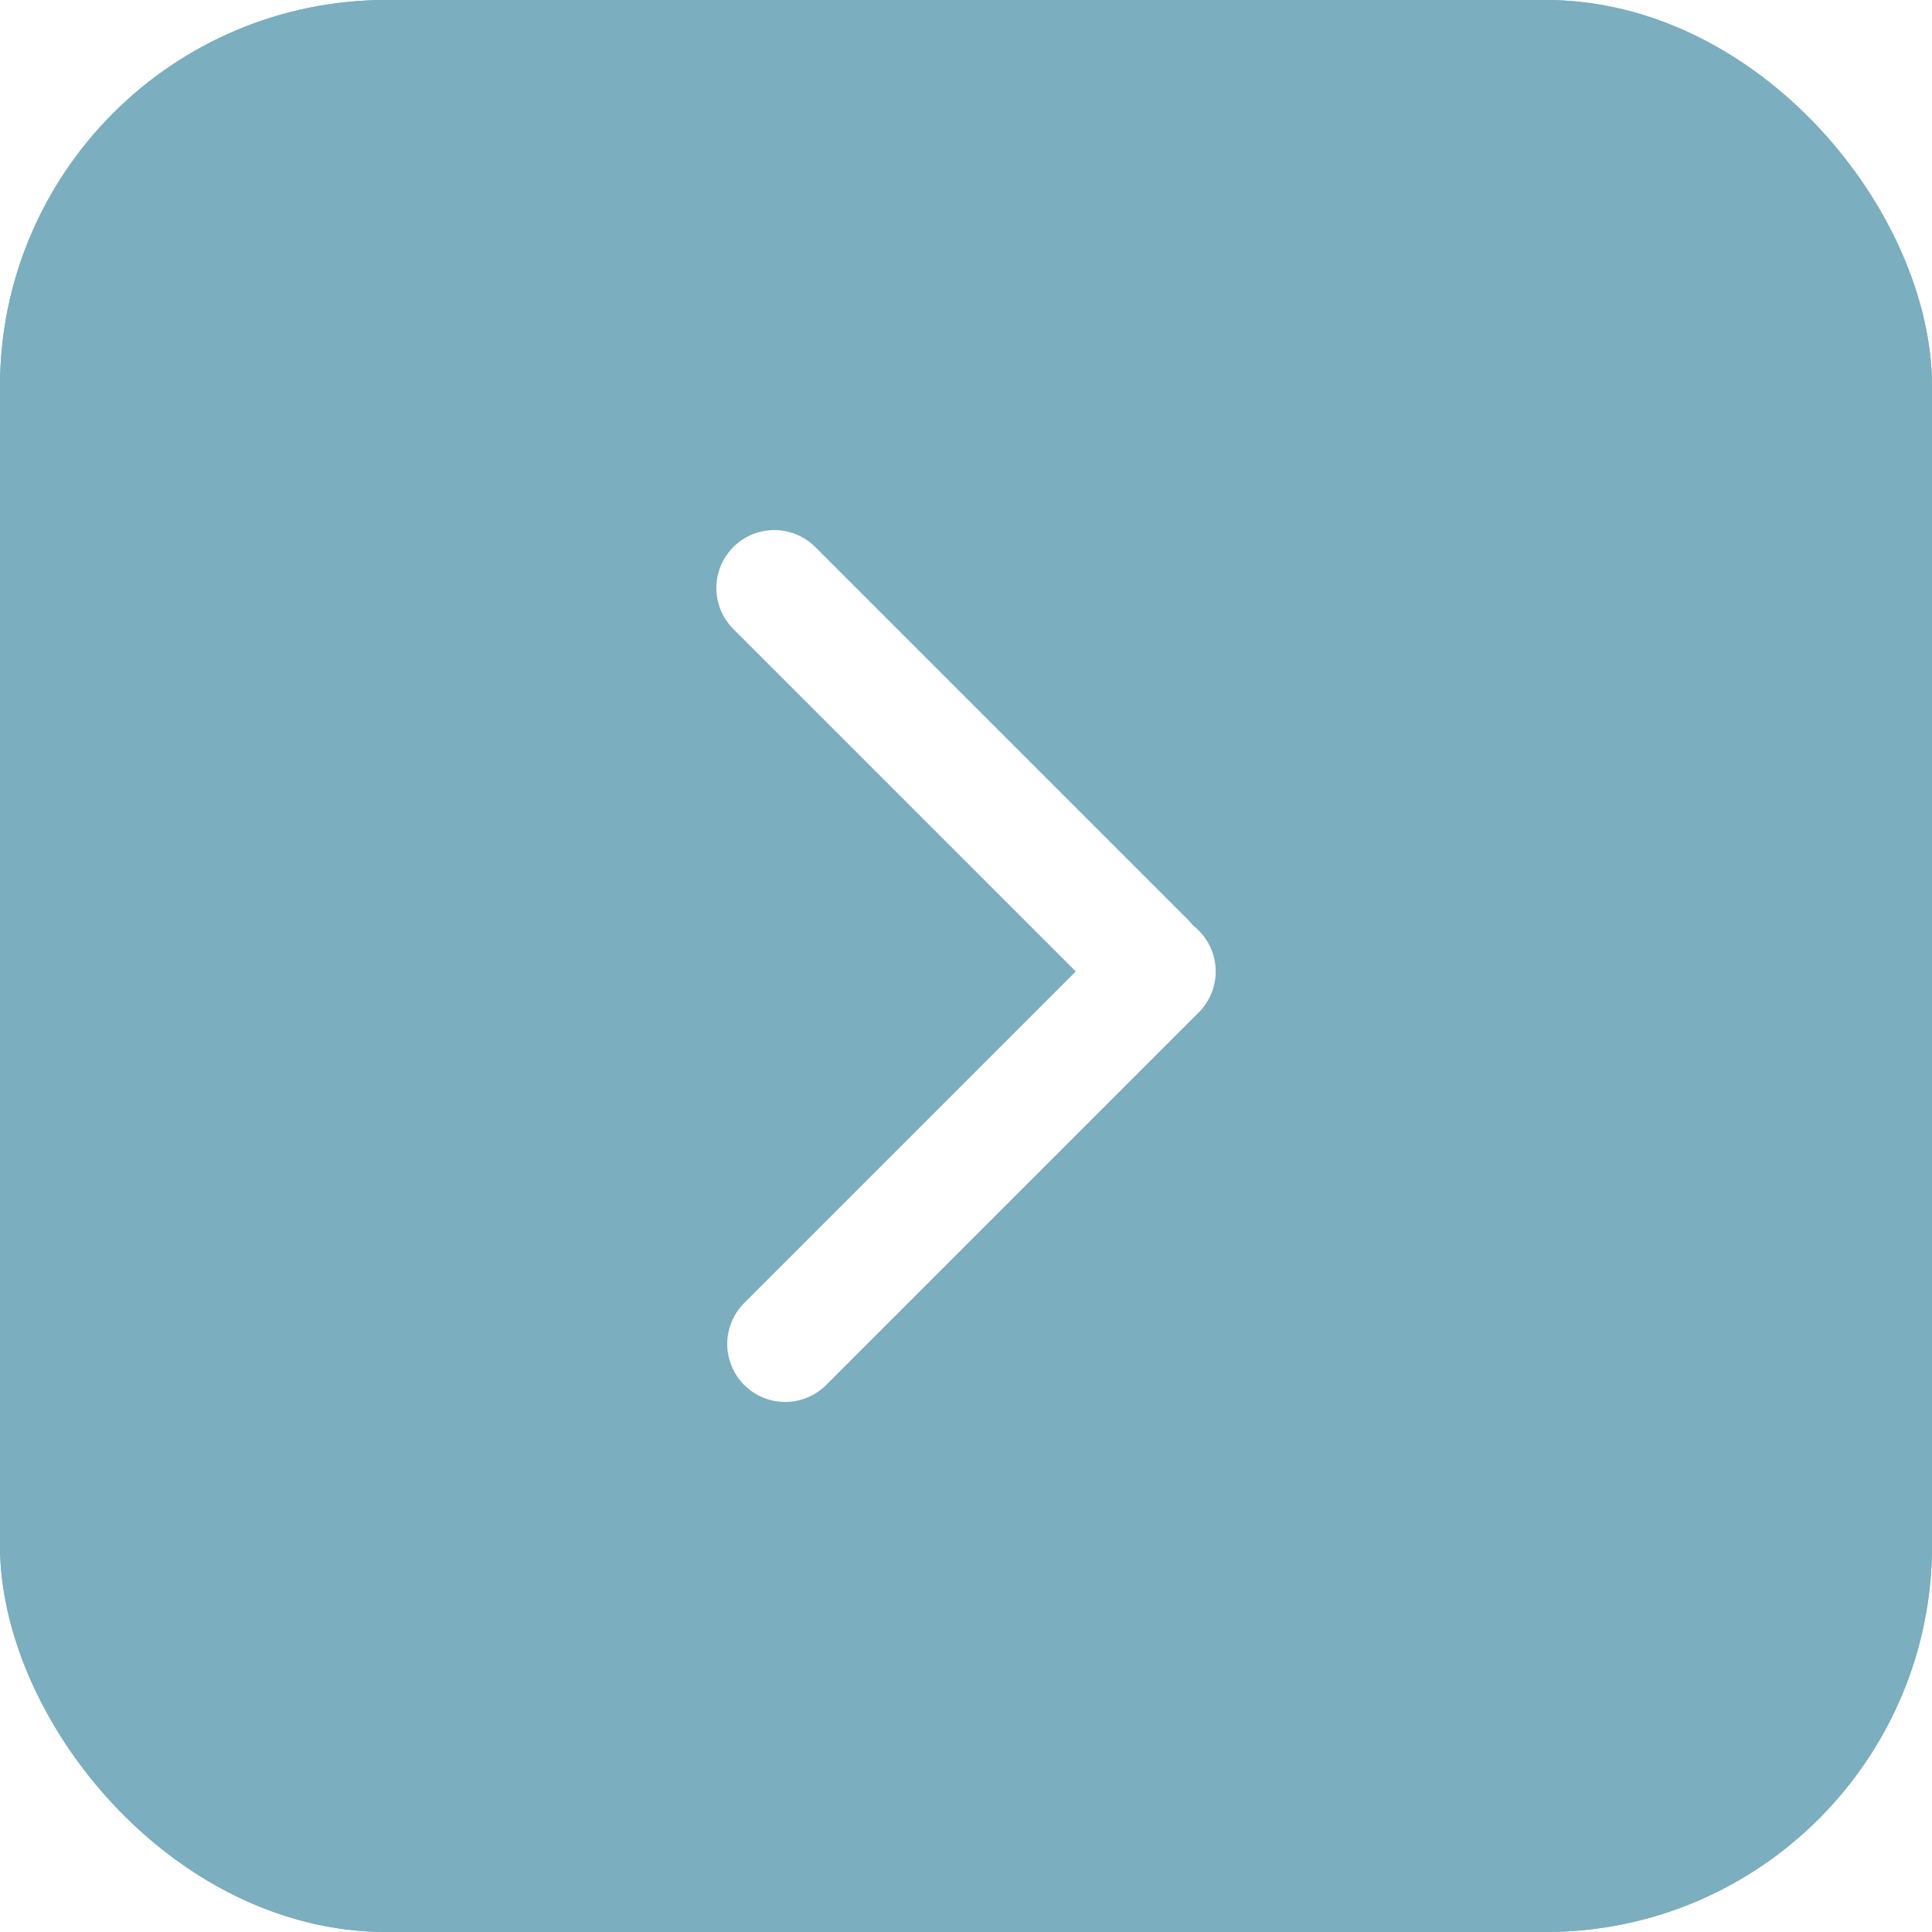 <svg xmlns="http://www.w3.org/2000/svg" xmlns:xlink="http://www.w3.org/1999/xlink" width="50" height="50" viewBox="0 0 50 50">
  <rect x="0" y="0" width="50" height="50" fill="#333333" stroke="none"/>
  <defs>
    <clipPath id="clip-arrowWithBorder_hover">
      <rect width="50" height="50"/>
    </clipPath>
  </defs>
  <g id="arrowWithBorder_hover" clip-path="url(#clip-arrowWithBorder_hover)">
    <rect width="50" height="50" fill="#fff"/>
    <g id="next_arrow_able" data-name="next arrow / able">
      <g id="Rectangle_11" data-name="Rectangle 11" fill="#7baebe" stroke="#7baebe" stroke-width="1">
        <rect width="50" height="50" rx="10" stroke="none"/>
        <rect x="0.5" y="0.5" width="49" height="49" rx="9.5" fill="none"/>
      </g>
      <g id="arrow_L" data-name="arrow L" transform="translate(20.039 15.218)">
        <line id="Line_1" data-name="Line 1" y2="13.635" transform="translate(0 0) rotate(-45)" fill="none" stroke="#fff" stroke-linecap="round" stroke-width="3"/>
        <line id="Line_2" data-name="Line 2" y1="13.635" transform="translate(9.923 9.923) rotate(45)" fill="none" stroke="#fff" stroke-linecap="round" stroke-width="3"/>
      </g>
    </g>
  </g>
</svg>
